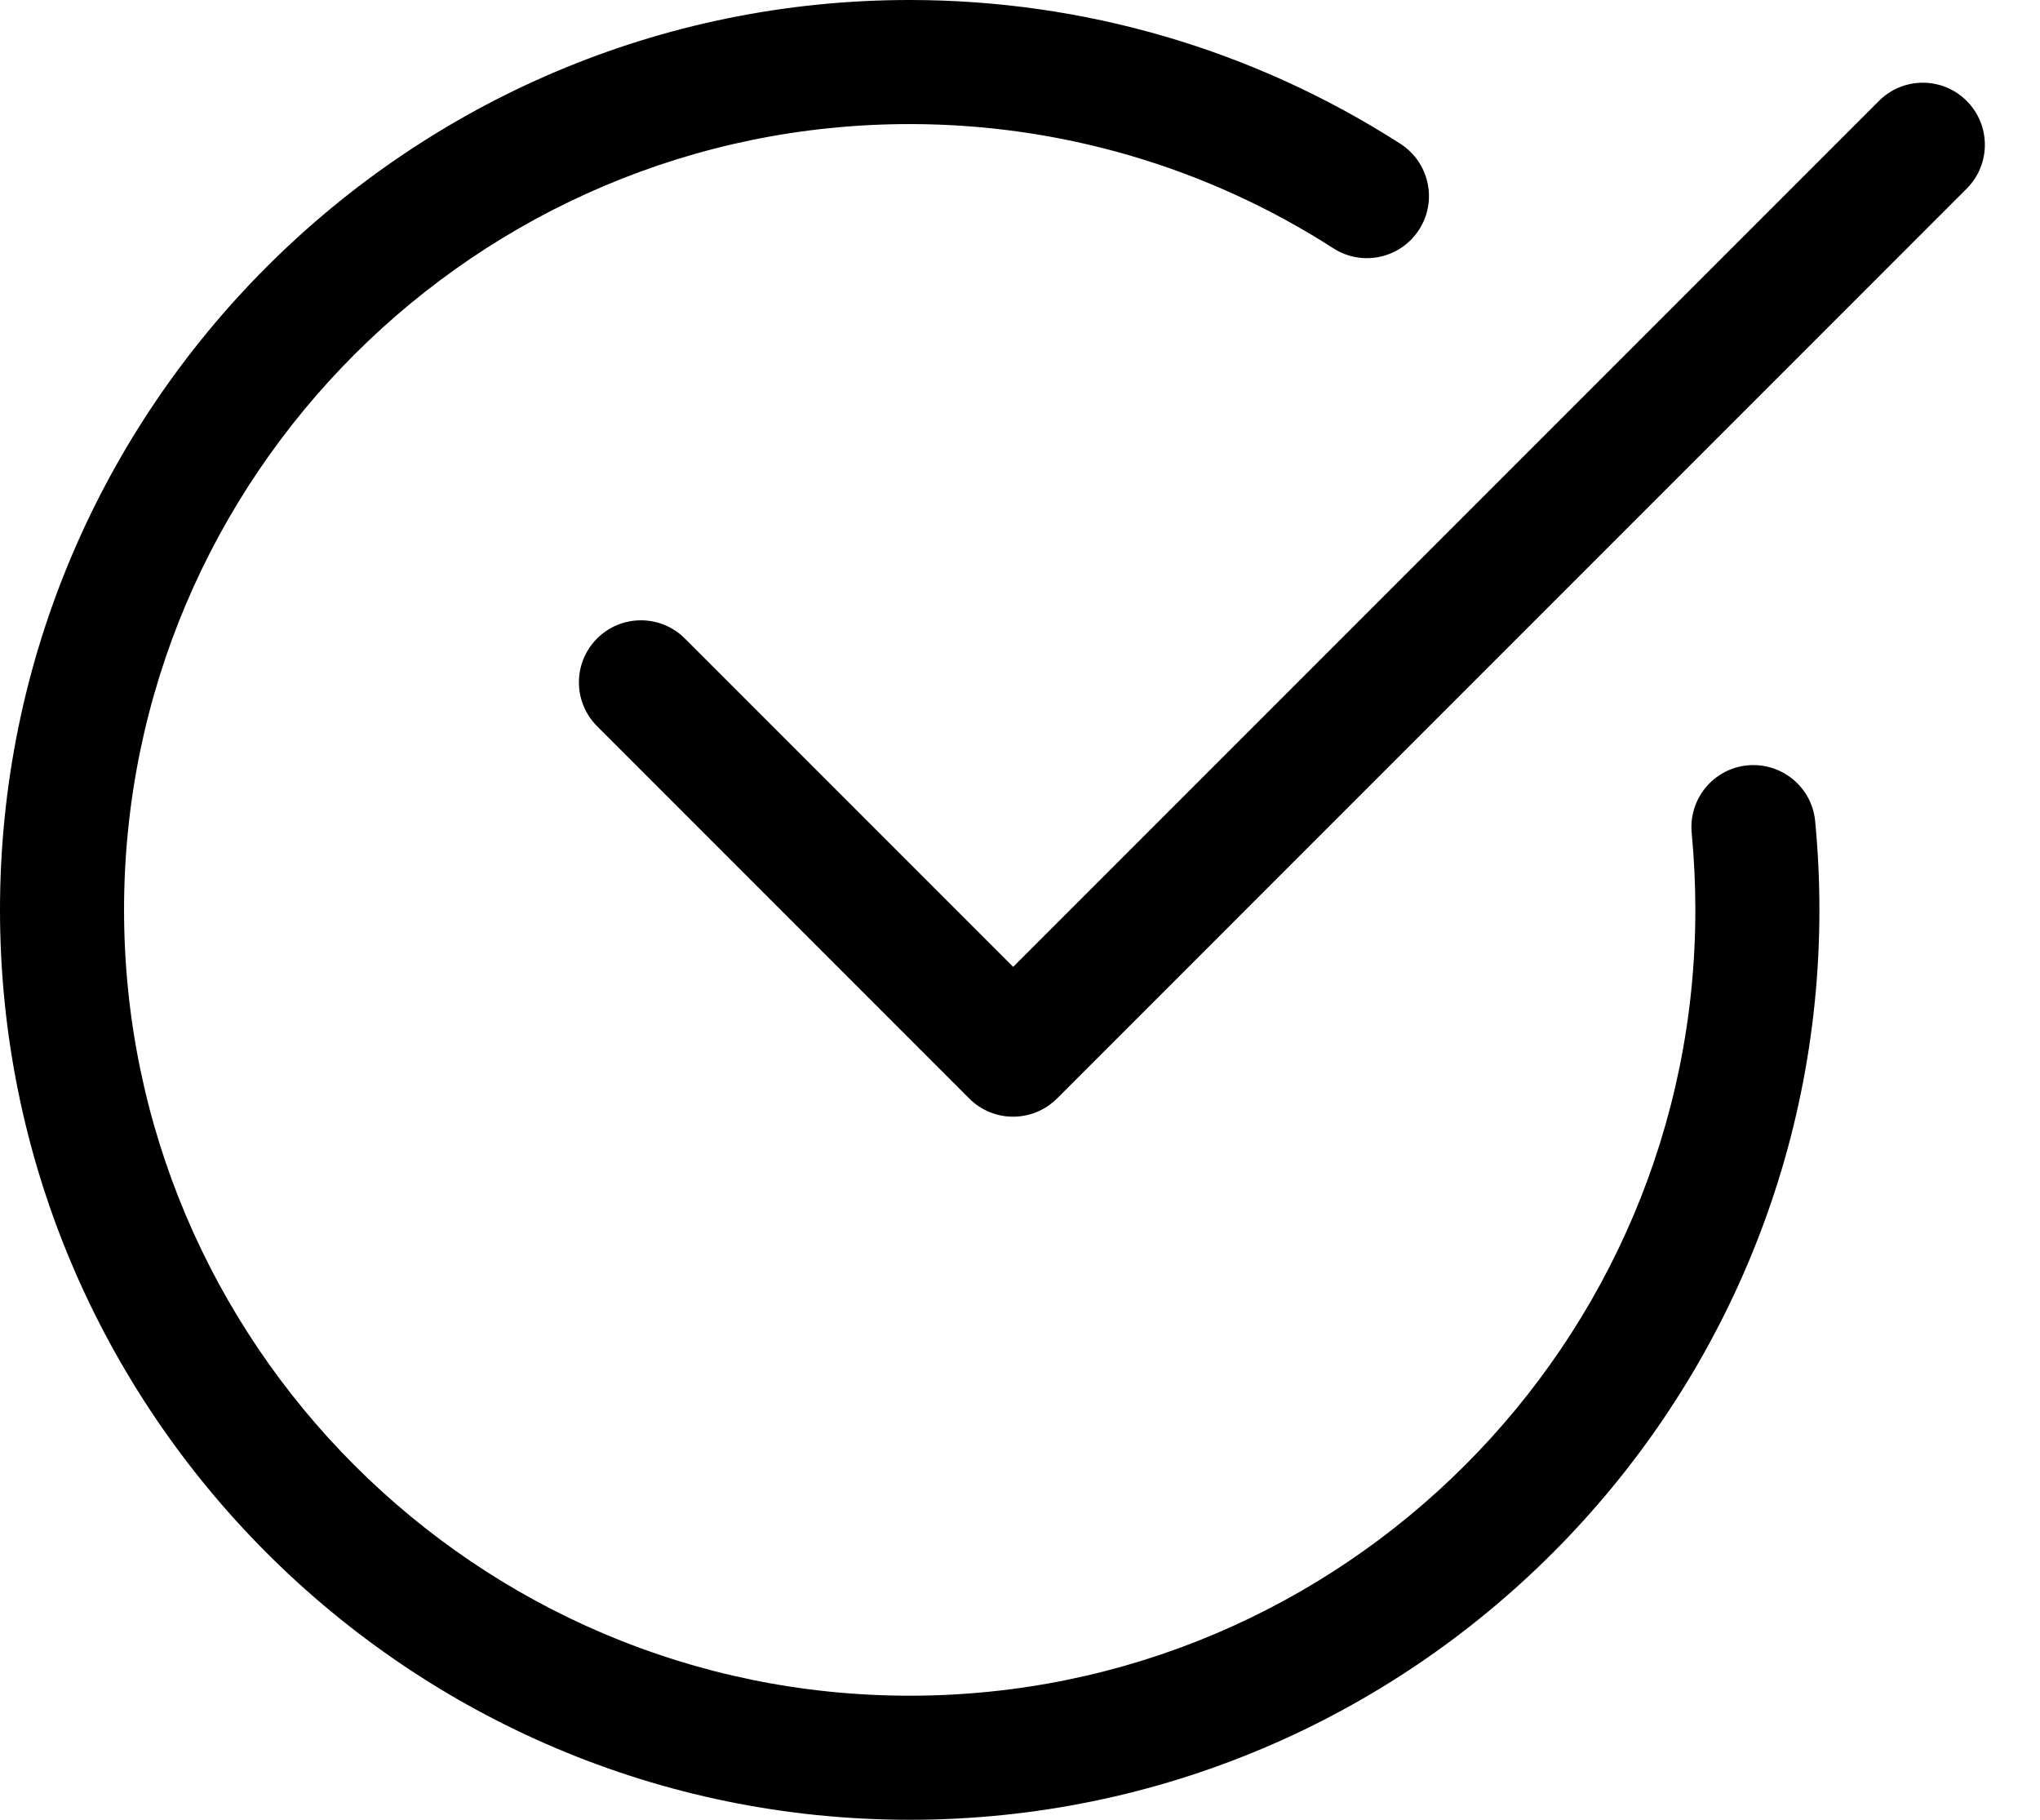 <svg
 xmlns="http://www.w3.org/2000/svg"
 xmlns:xlink="http://www.w3.org/1999/xlink"
 width="37px" height="33px">
<path fill-rule="evenodd" d="M35.670,3.421 L19.171,19.921 C18.950,20.140 18.662,20.250 18.374,20.250 C18.086,20.250 17.798,20.140 17.579,19.920 L10.830,13.170 C10.390,12.730 10.390,12.018 10.830,11.578 C11.269,11.139 11.981,11.139 12.421,11.578 L18.376,17.533 L34.079,1.830 C34.518,1.390 35.231,1.390 35.670,1.830 C36.110,2.269 36.110,2.982 35.670,3.421 ZM24.184,4.503 C21.889,3.028 19.231,2.250 16.499,2.250 C8.643,2.250 2.250,8.643 2.250,16.500 C2.250,24.357 8.643,30.750 16.499,30.750 C24.356,30.750 30.749,24.357 30.749,16.500 C30.749,16.030 30.726,15.565 30.683,15.108 C30.623,14.488 31.076,13.939 31.694,13.879 C32.315,13.822 32.862,14.272 32.922,14.890 C32.973,15.420 32.999,15.957 32.999,16.500 C32.999,25.598 25.597,33.000 16.499,33.000 C7.402,33.000 -0.000,25.598 -0.000,16.500 C-0.000,7.402 7.402,-0.000 16.499,-0.000 C19.663,-0.000 22.741,0.901 25.400,2.608 C25.922,2.944 26.075,3.640 25.739,4.164 C25.402,4.687 24.707,4.839 24.184,4.503 Z"/>
</svg>